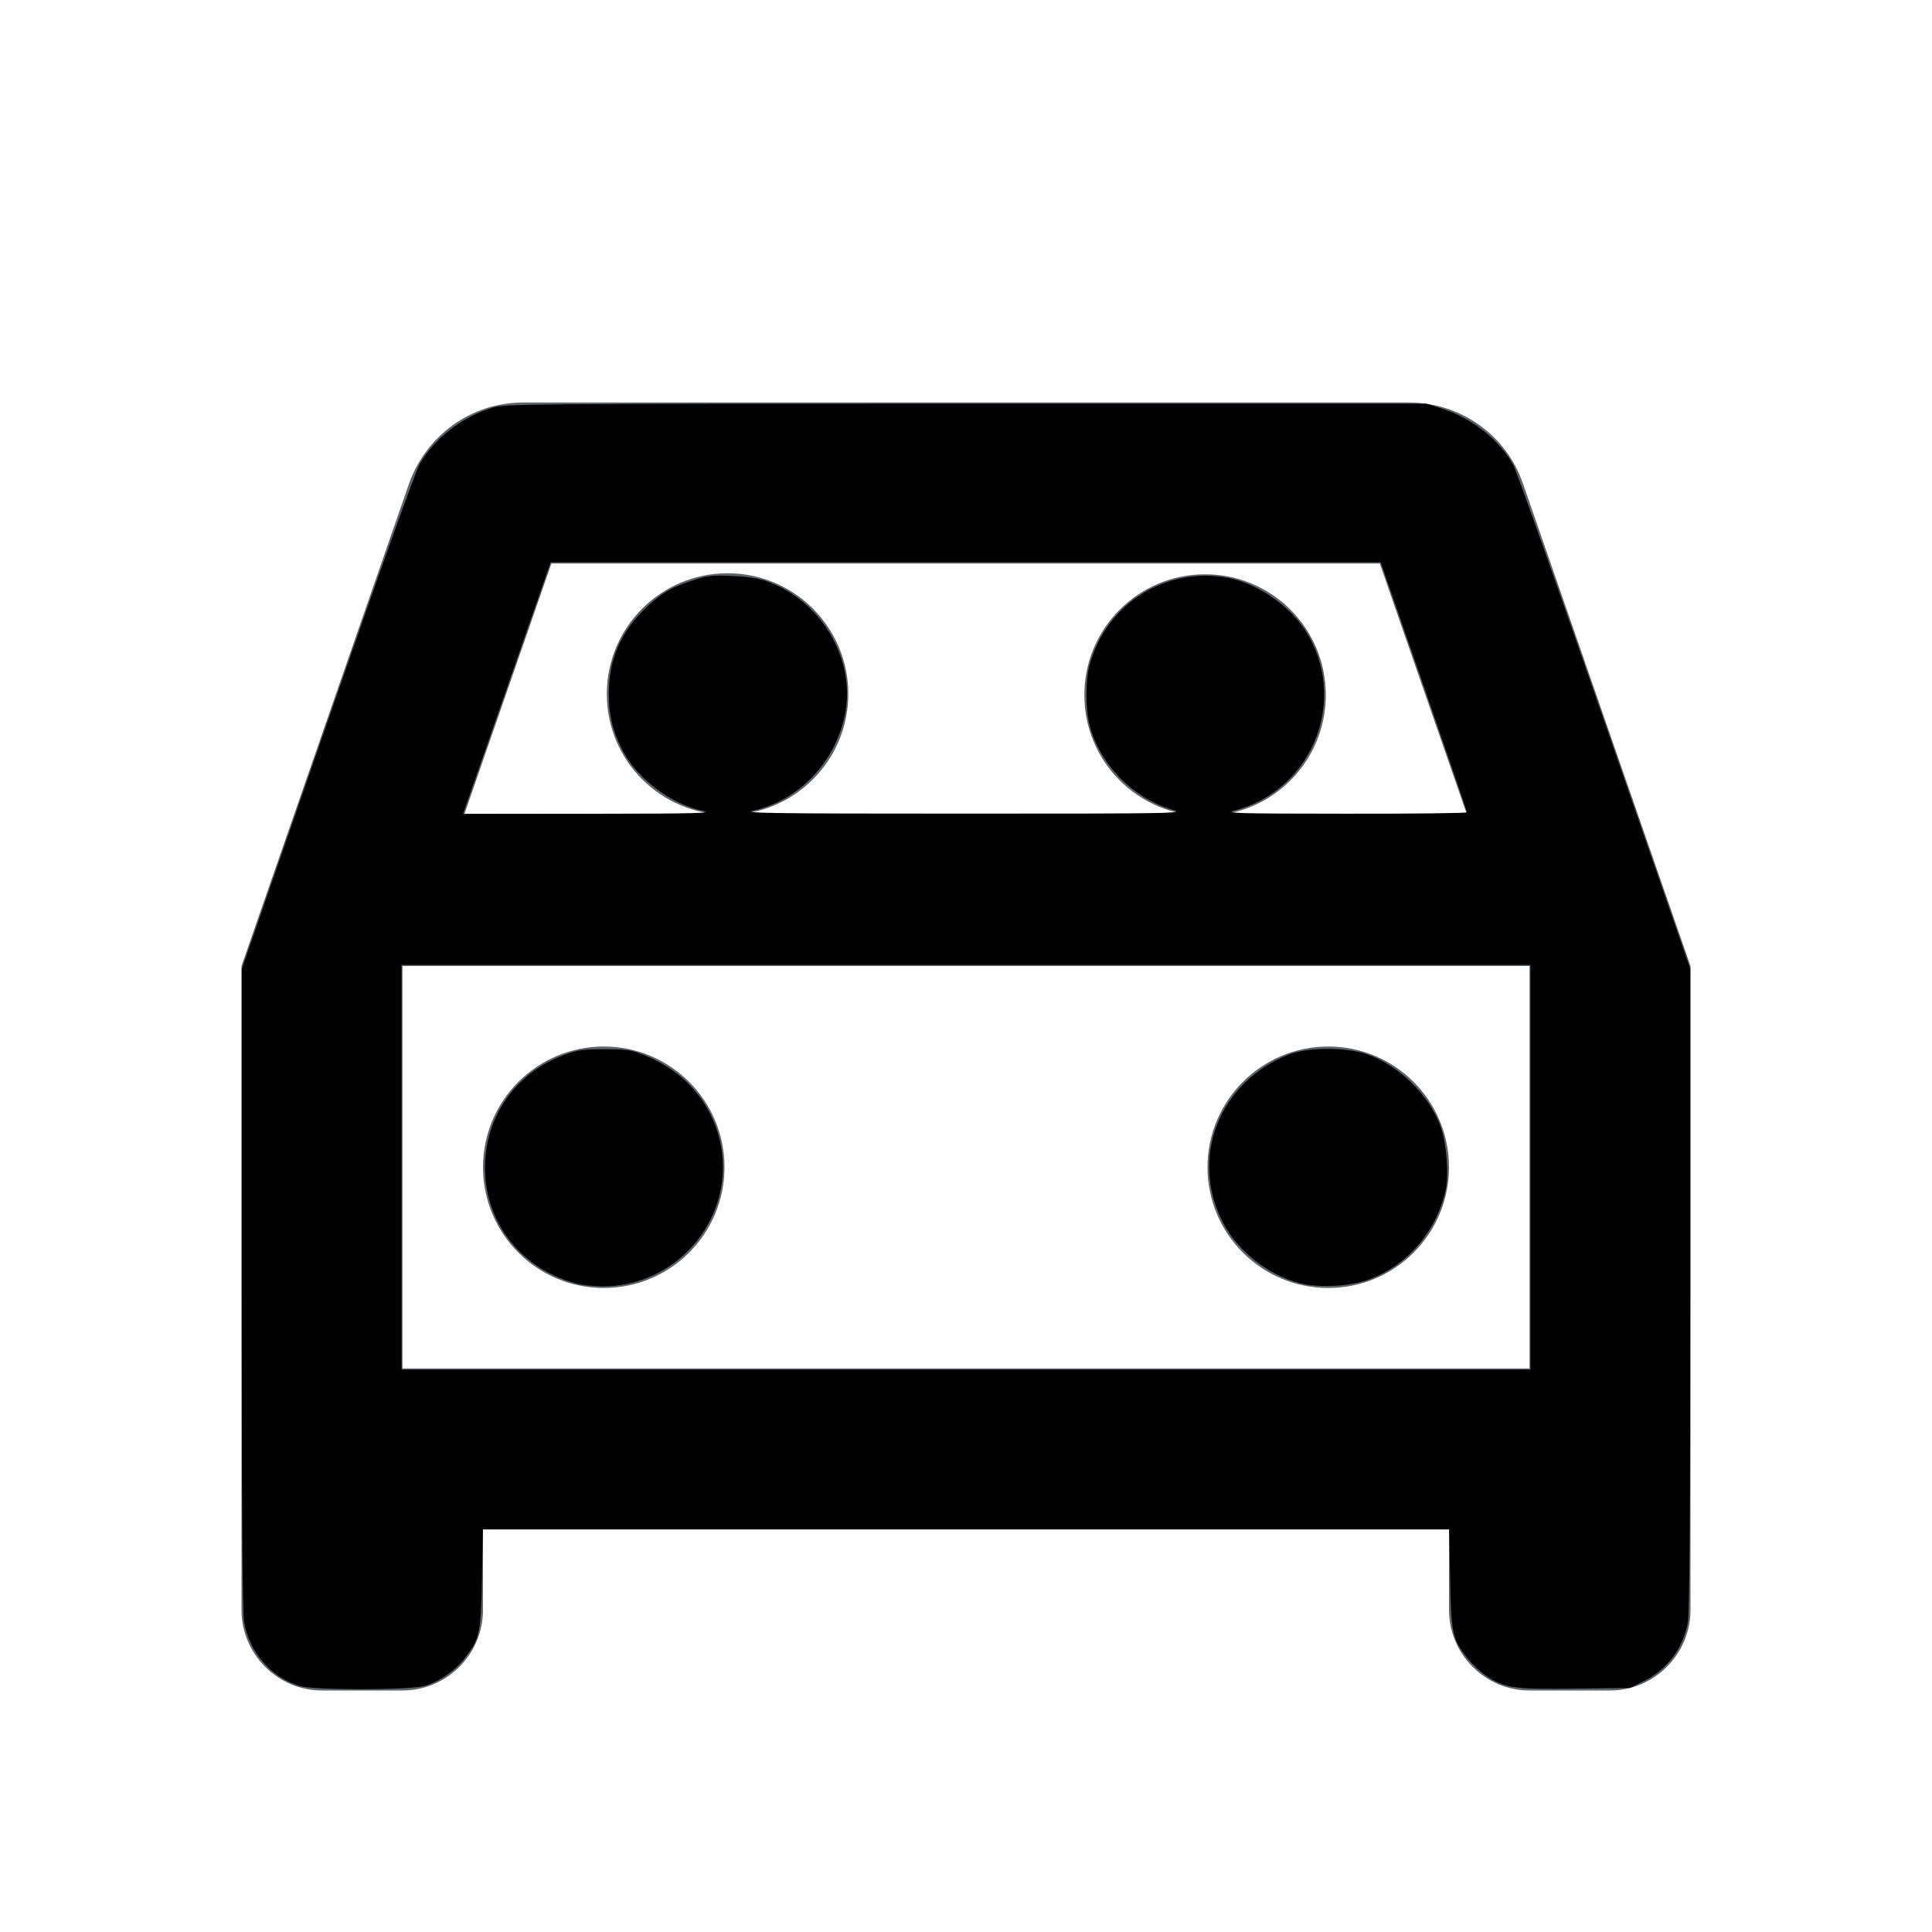 <?xml version="1.0" encoding="UTF-8" standalone="no"?>
<svg
   height="24px"
   viewBox="0 0 24 24"
   width="24px"
   fill="#5f6368"
   version="1.1"
   id="svg10"
   sodipodi:docname="directions_carpool.svg"
   inkscape:version="1.2.2 (b0a8486541, 2022-12-01)"
   xmlns:inkscape="http://www.inkscape.org/namespaces/inkscape"
   xmlns:sodipodi="http://sodipodi.sourceforge.net/DTD/sodipodi-0.dtd"
   xmlns="http://www.w3.org/2000/svg"
   xmlns:svg="http://www.w3.org/2000/svg">
  <defs
     id="defs14" />
  <sodipodi:namedview
     id="namedview12"
     pagecolor="#ffffff"
     bordercolor="#000000"
     borderopacity="0.25"
     inkscape:showpageshadow="2"
     inkscape:pageopacity="0.0"
     inkscape:pagecheckerboard="0"
     inkscape:deskcolor="#d1d1d1"
     showgrid="false"
     showguides="true"
     inkscape:zoom="36.791667"
     inkscape:cx="10.654587"
     inkscape:cy="12"
     inkscape:window-width="1876"
     inkscape:window-height="1131"
     inkscape:window-x="0"
     inkscape:window-y="0"
     inkscape:window-maximized="1"
     inkscape:current-layer="svg10">
    <sodipodi:guide
       position="12.476,13.862"
       orientation="0,-1"
       id="guide351"
       inkscape:locked="false" />
    <sodipodi:guide
       position="7.502,17.096"
       orientation="1,0"
       id="guide369"
       inkscape:locked="false" />
    <sodipodi:guide
       position="24.686,15.484"
       orientation="1,0"
       id="guide371"
       inkscape:locked="false" />
  </sodipodi:namedview>
  <path
     d="M0 0h24v24H0V0z"
     fill="none"
     id="path2" />
  <path
     d="M18.92 6.01C18.72 5.42 18.16 5 17.5 5h-11c-.66 0-1.21.42-1.42 1.01L3 12v8c0 .55.45 1 1 1h1c.55 0 1-.45 1-1v-1h12v1c0 .55.45 1 1 1h1c.55 0 1-.45 1-1v-8l-2.08-5.99zM6.85 7h10.29l1.08 3.11H5.77L6.85 7zM19 17H5v-5h14v5z"
     id="path4" />
  <circle
     cx="7.5"
     cy="14.5"
     r="1.5"
     id="circle6" />
  <circle
     cx="9.038"
     cy="8.621"
     r="1.5"
     id="circle6-3" />
  <circle
     cx="14.97"
     cy="8.634"
     r="1.5"
     id="circle6-3-6" />
  <circle
     cx="16.5"
     cy="14.5"
     r="1.5"
     id="circle8" />
  <path
     style="fill:#000000;stroke-width:0.027"
     d="M 3.717,20.943 C 3.365,20.833 3.103,20.531 3.033,20.155 3.012,20.044 3.003,18.774 3.003,16.016 V 12.038 L 4.066,8.975 C 4.693,7.165 5.163,5.851 5.214,5.764 5.401,5.442 5.738,5.18 6.116,5.065 6.272,5.017 6.523,5.015 12,5.015 h 5.721 l 0.19,0.06 c 0.373,0.118 0.721,0.394 0.889,0.705 0.039,0.072 0.549,1.509 1.134,3.193 l 1.063,3.061 v 3.98 c 0,2.755 -0.009,4.029 -0.03,4.14 -0.06,0.327 -0.259,0.589 -0.556,0.735 l -0.162,0.079 -0.687,0.009 c -0.771,0.009 -0.876,-0.006 -1.11,-0.167 -0.073,-0.05 -0.178,-0.151 -0.234,-0.224 -0.177,-0.233 -0.192,-0.306 -0.204,-0.983 l -0.011,-0.605 H 12 5.998 L 5.987,19.604 c -0.012,0.677 -0.028,0.75 -0.204,0.983 -0.124,0.163 -0.319,0.3 -0.503,0.355 -0.185,0.055 -1.387,0.056 -1.562,0.001 z M 19.012,14.501 V 11.986 H 12 4.988 v 2.514 2.514 H 12 19.012 Z M 8.719,10.07 C 8.335,9.986 7.921,9.675 7.742,9.336 7.611,9.087 7.561,8.882 7.563,8.602 7.566,8.181 7.72,7.835 8.034,7.541 8.227,7.362 8.327,7.303 8.588,7.216 c 0.194,-0.065 0.247,-0.072 0.503,-0.061 0.2,0.008 0.334,0.029 0.445,0.07 C 10.215,7.472 10.637,8.204 10.494,8.888 10.372,9.475 9.916,9.948 9.356,10.07 c -0.146,0.032 0.208,0.037 2.603,0.037 2.669,2.18e-4 2.766,-0.002 2.609,-0.047 -0.491,-0.141 -0.905,-0.563 -1.032,-1.051 -0.052,-0.2 -0.053,-0.551 -0.002,-0.743 0.203,-0.762 0.939,-1.229 1.715,-1.089 0.358,0.065 0.764,0.34 0.965,0.653 0.543,0.846 0.101,1.979 -0.871,2.237 -0.136,0.036 -0.015,0.04 1.366,0.041 0.833,9.83e-4 1.515,-0.006 1.515,-0.017 0,-0.01 -0.241,-0.713 -0.536,-1.563 L 17.151,6.985 H 11.996 6.841 L 6.8,7.101 C 6.778,7.164 6.556,7.803 6.306,8.521 6.056,9.239 5.829,9.89 5.802,9.968 l -0.05,0.143 1.568,-0.002 c 1.387,-0.002 1.549,-0.006 1.399,-0.039 z"
     id="path470" />
  <path
     style="fill:#000000;stroke-width:0.027"
     d="M 7.144,15.94 C 6.441,15.751 5.987,15.133 6.027,14.419 6.061,13.82 6.434,13.317 6.999,13.108 7.179,13.042 7.24,13.033 7.515,13.034 c 0.281,6.82e-4 0.332,0.009 0.503,0.079 0.479,0.196 0.811,0.574 0.923,1.051 0.219,0.928 -0.504,1.823 -1.467,1.816 -0.105,-7.64e-4 -0.253,-0.018 -0.331,-0.039 z"
     id="path472" />
  <path
     style="fill:#000000;stroke-width:0.027"
     d="m 16.149,15.941 c -0.389,-0.098 -0.769,-0.395 -0.952,-0.745 -0.424,-0.807 -0.056,-1.757 0.813,-2.096 0.237,-0.093 0.708,-0.094 0.972,-0.003 0.399,0.138 0.78,0.515 0.917,0.907 0.071,0.205 0.1,0.582 0.06,0.773 -0.11,0.511 -0.467,0.934 -0.942,1.113 -0.239,0.09 -0.623,0.113 -0.866,0.051 z"
     id="path474" />
</svg>
